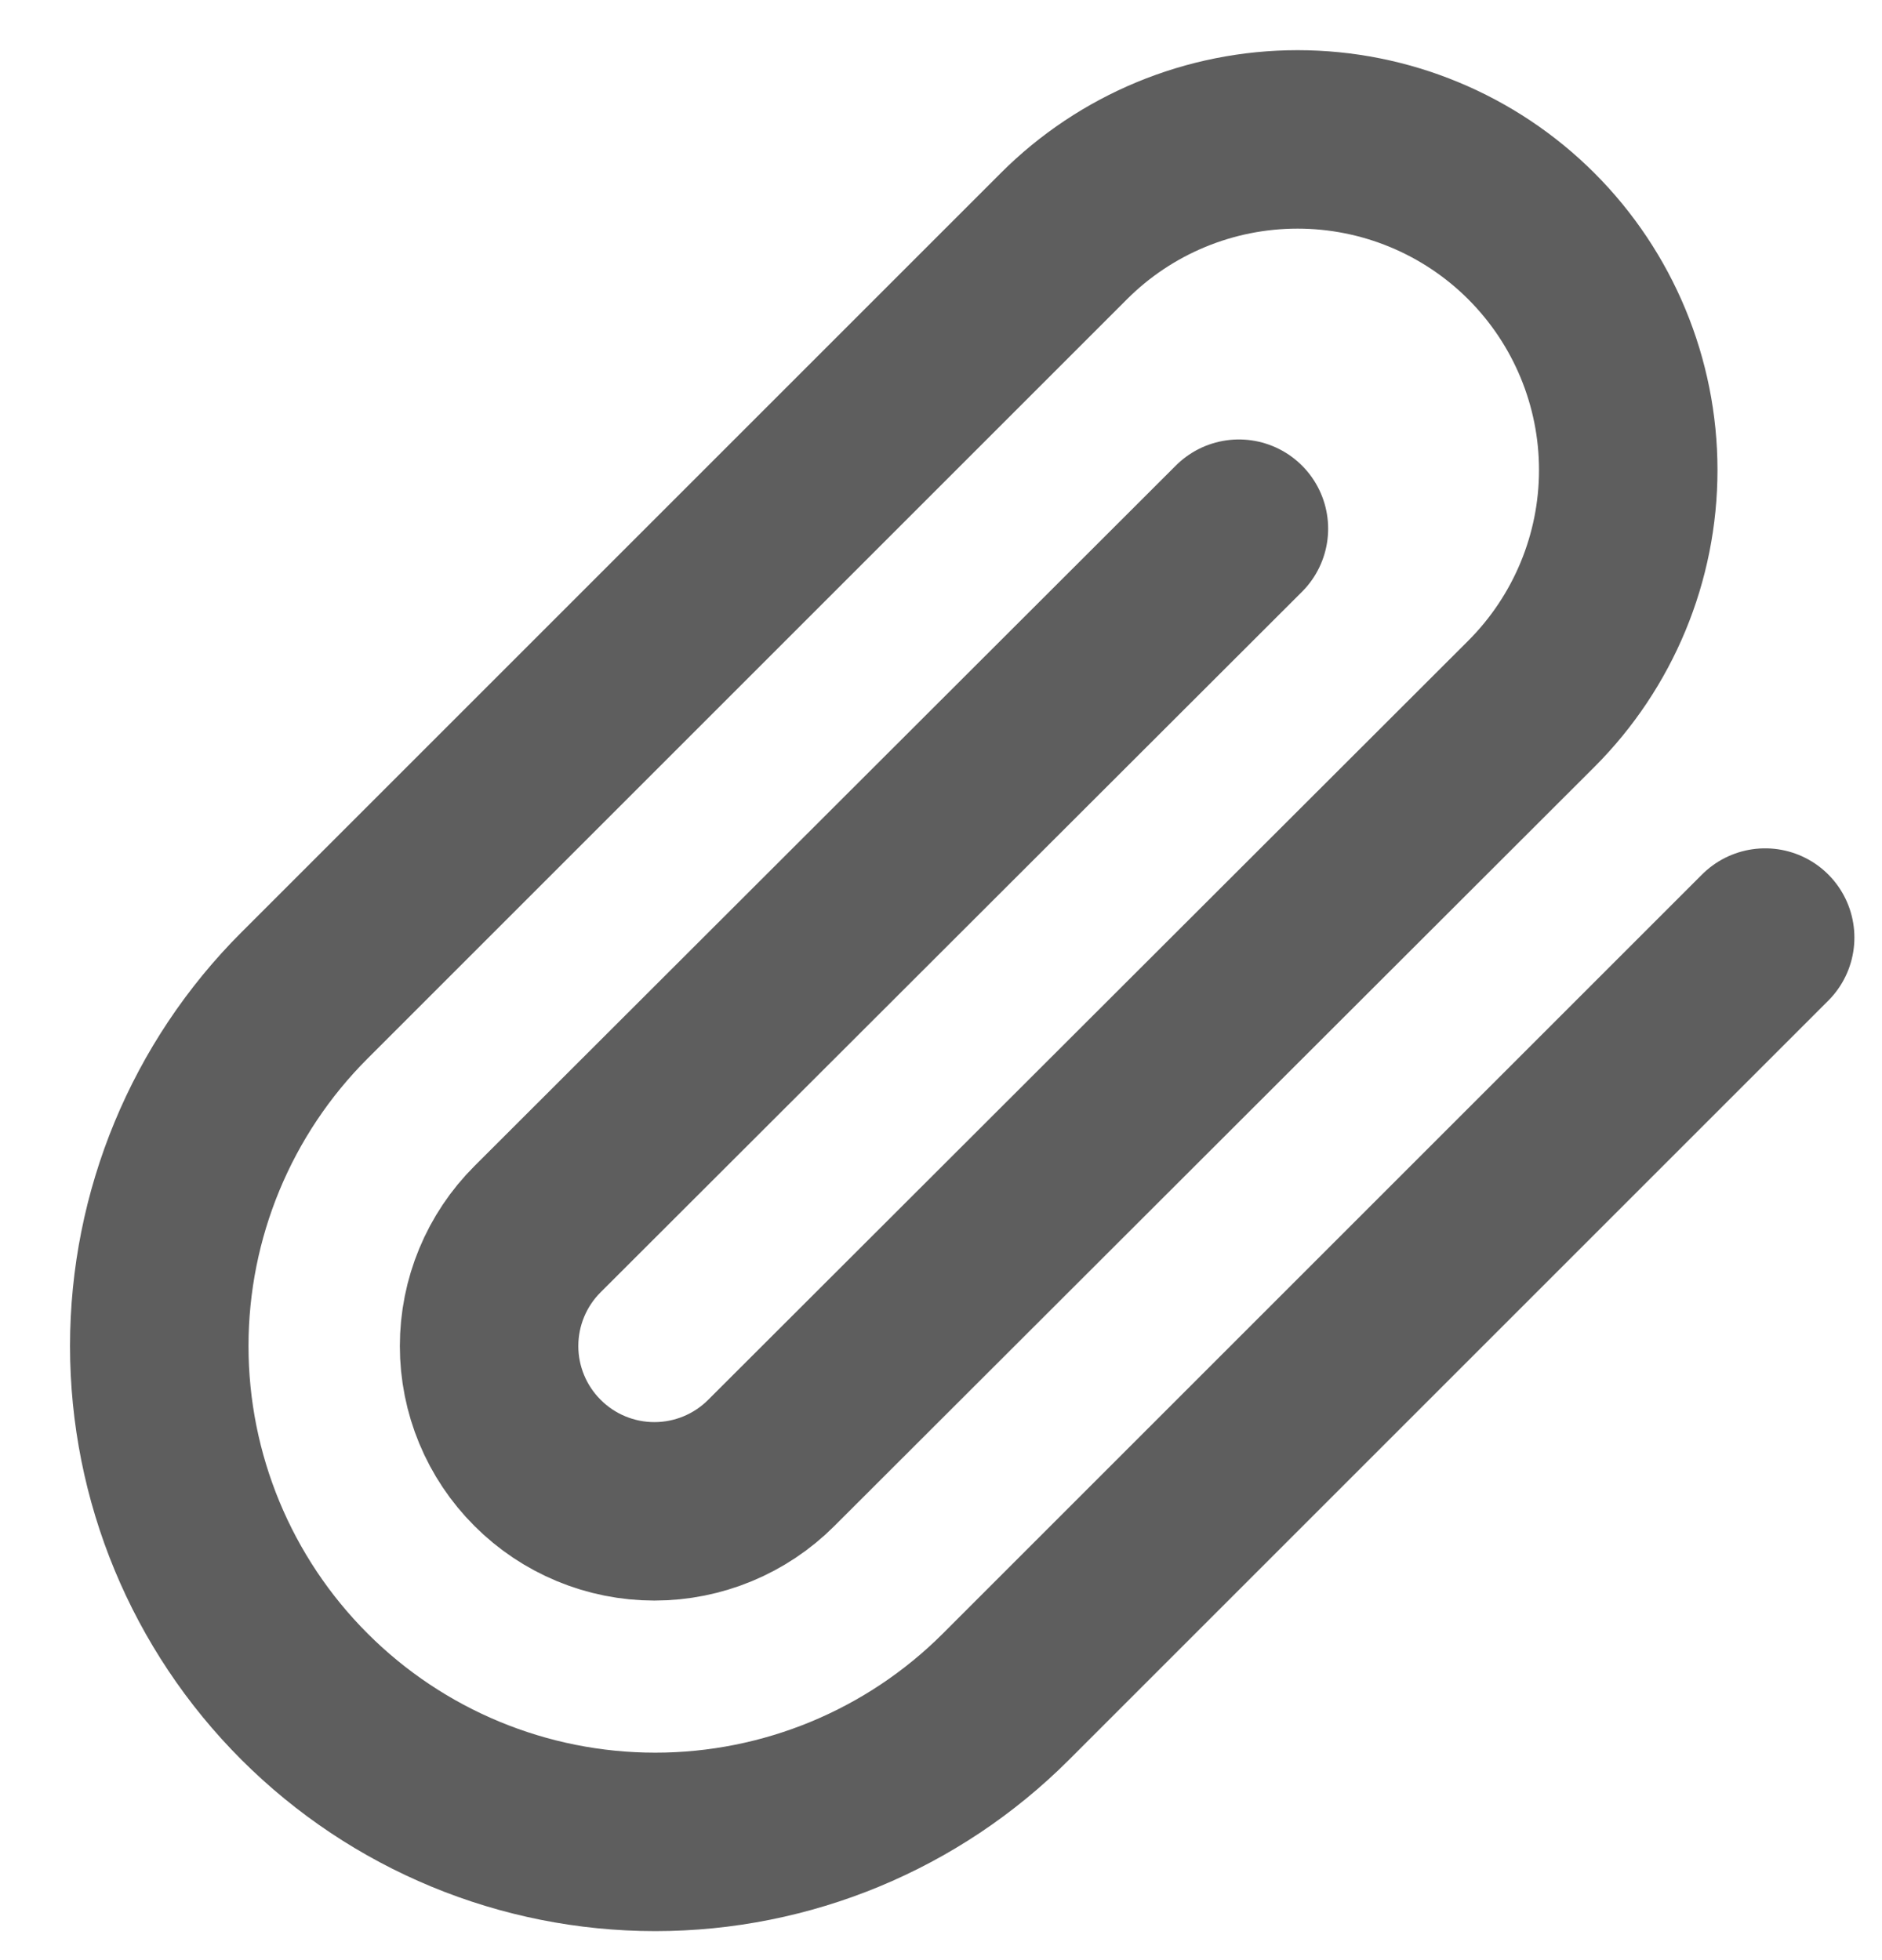 <svg width="24" height="25" viewBox="0 0 24 25" fill="none" xmlns="http://www.w3.org/2000/svg">
<path d="M22.51 11.958L12.828 21.64C11.642 22.826 10.033 23.492 8.356 23.492C6.678 23.492 5.07 22.826 3.884 21.64C2.697 20.454 2.031 18.845 2.031 17.168C2.031 15.49 2.697 13.881 3.884 12.695L13.566 3.013C14.356 2.222 15.429 1.778 16.547 1.778C17.665 1.778 18.738 2.222 19.529 3.013C20.319 3.804 20.764 4.876 20.764 5.995C20.764 7.113 20.319 8.185 19.529 8.976L9.836 18.658C9.441 19.054 8.904 19.276 8.345 19.276C7.786 19.276 7.25 19.054 6.855 18.658C6.459 18.263 6.237 17.727 6.237 17.168C6.237 16.608 6.459 16.072 6.855 15.677L15.799 6.743" stroke="#5E5E5E" stroke-width="2.276" stroke-linecap="round" stroke-linejoin="round"/>
</svg>
